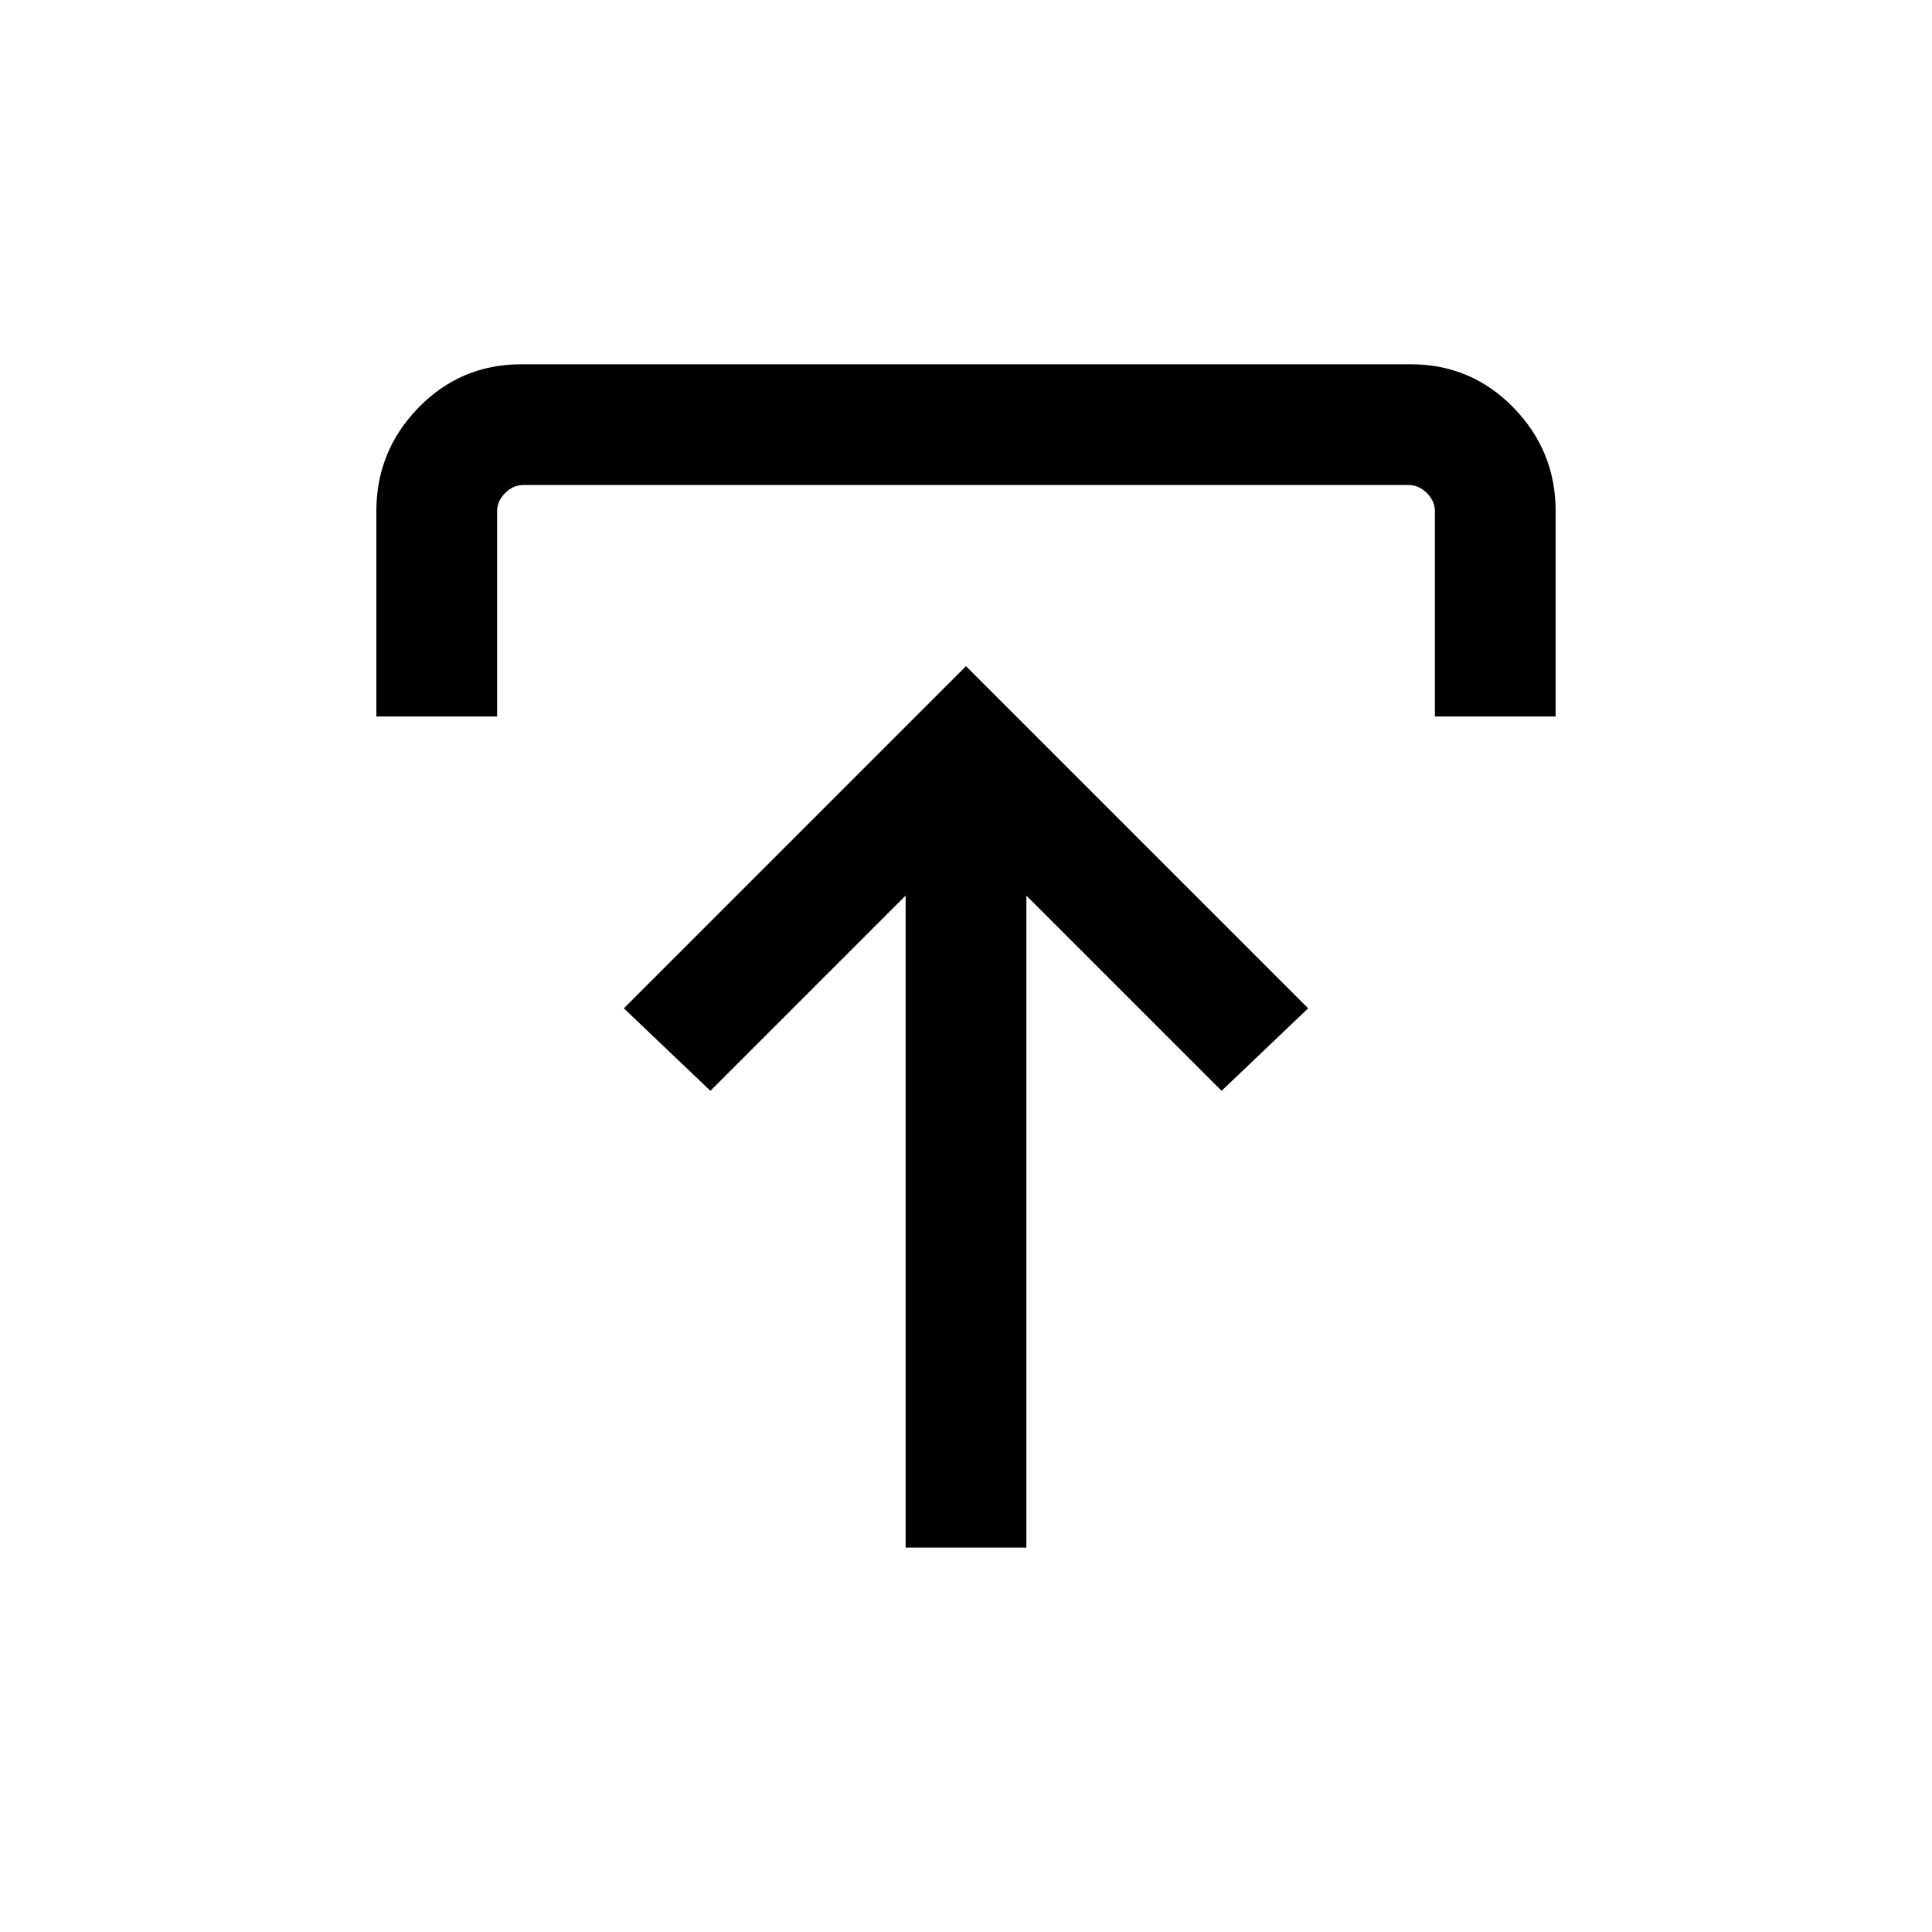 <svg xmlns="http://www.w3.org/2000/svg" height="20" width="20"><path d="M9.375 16.021V9.271L7.354 11.292L6.458 10.438L10 6.896L13.542 10.438L12.646 11.292L10.625 9.271V16.021ZM3.896 7.417V5.292Q3.896 4.667 4.333 4.219Q4.771 3.771 5.396 3.771H14.604Q15.229 3.771 15.667 4.219Q16.104 4.667 16.104 5.292V7.417H14.854V5.292Q14.854 5.188 14.771 5.104Q14.688 5.021 14.583 5.021H5.417Q5.312 5.021 5.229 5.104Q5.146 5.188 5.146 5.292V7.417Z"/></svg>